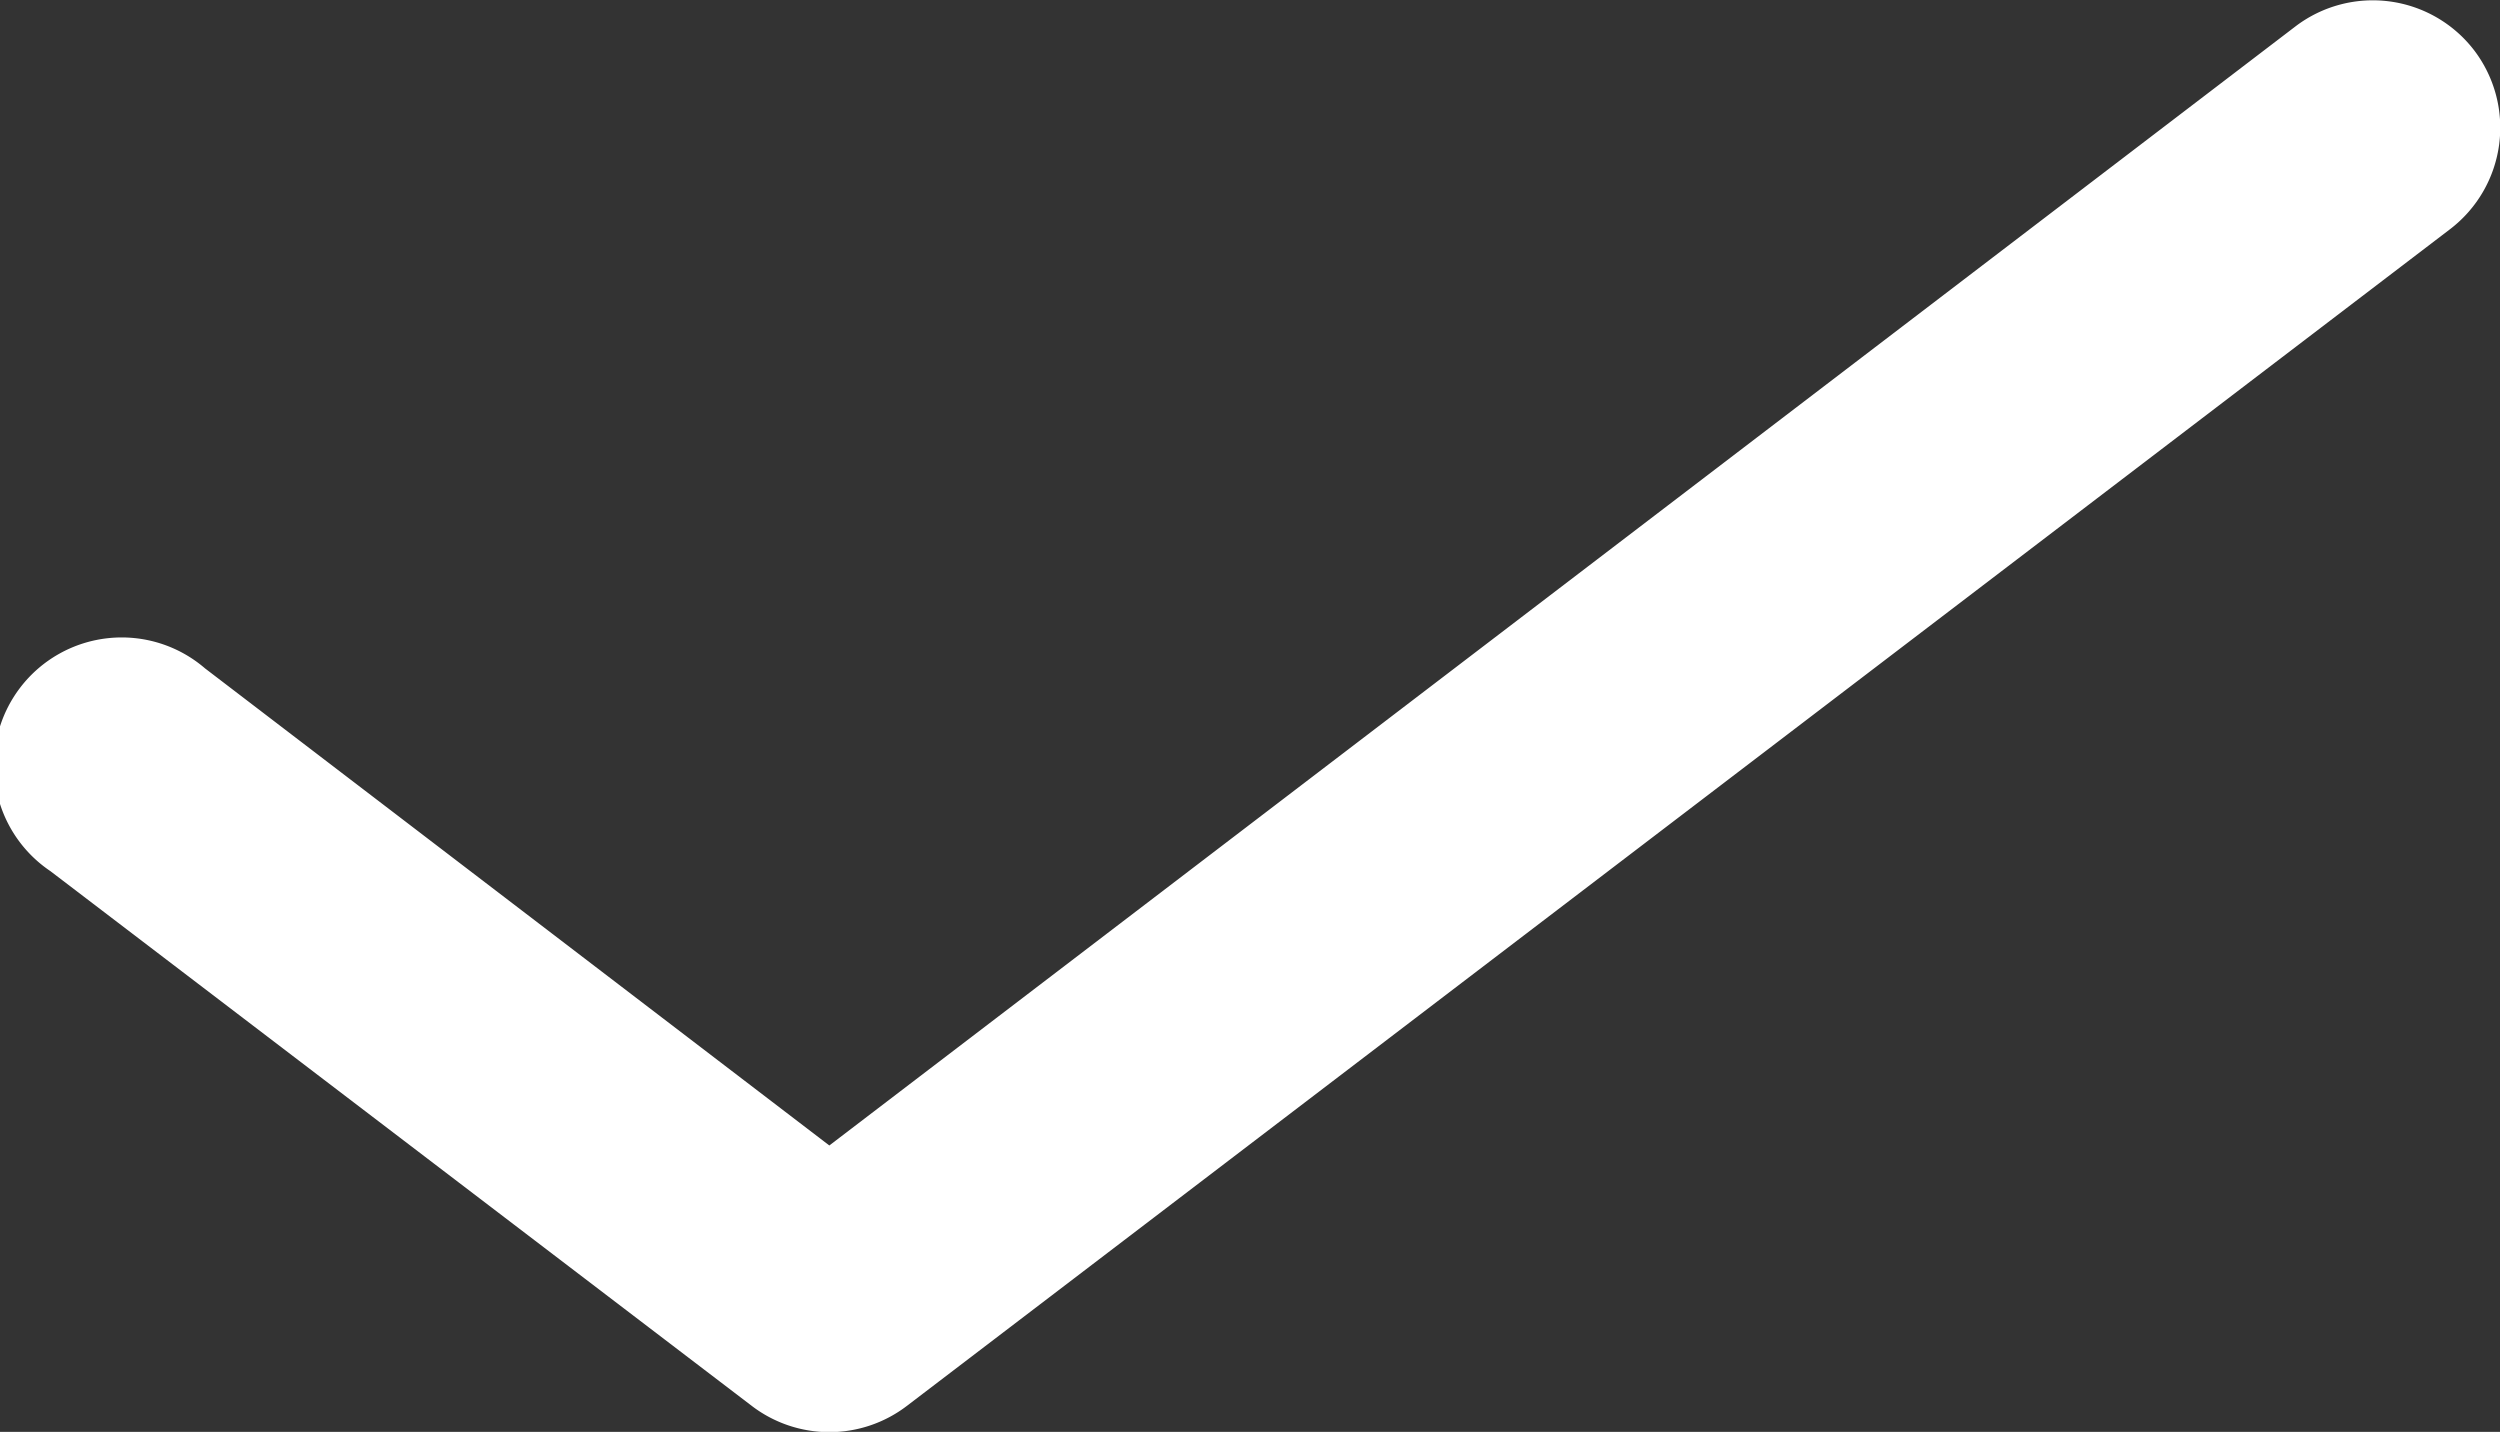 <svg xmlns="http://www.w3.org/2000/svg" viewBox="0 0 43.65 25"><rect x="0" y="0" width="43.65" height="25" fill="#333333" stroke="none"/><defs><style>.cls-1{fill:#fff;}</style></defs><title>check</title><g id="Слой_2" data-name="Слой 2"><g id="Слой_1-2" data-name="Слой 1"><path class="cls-1" d="M43.2.88A2.23,2.23,0,0,1,42.78,4L15.83,24.55a2.23,2.23,0,0,1-2.7,0L.88,15.21a2.23,2.23,0,1,1,2.7-3.54L14.48,20,40.08.46A2.23,2.23,0,0,1,43.2.88Z"/></g></g></svg>
